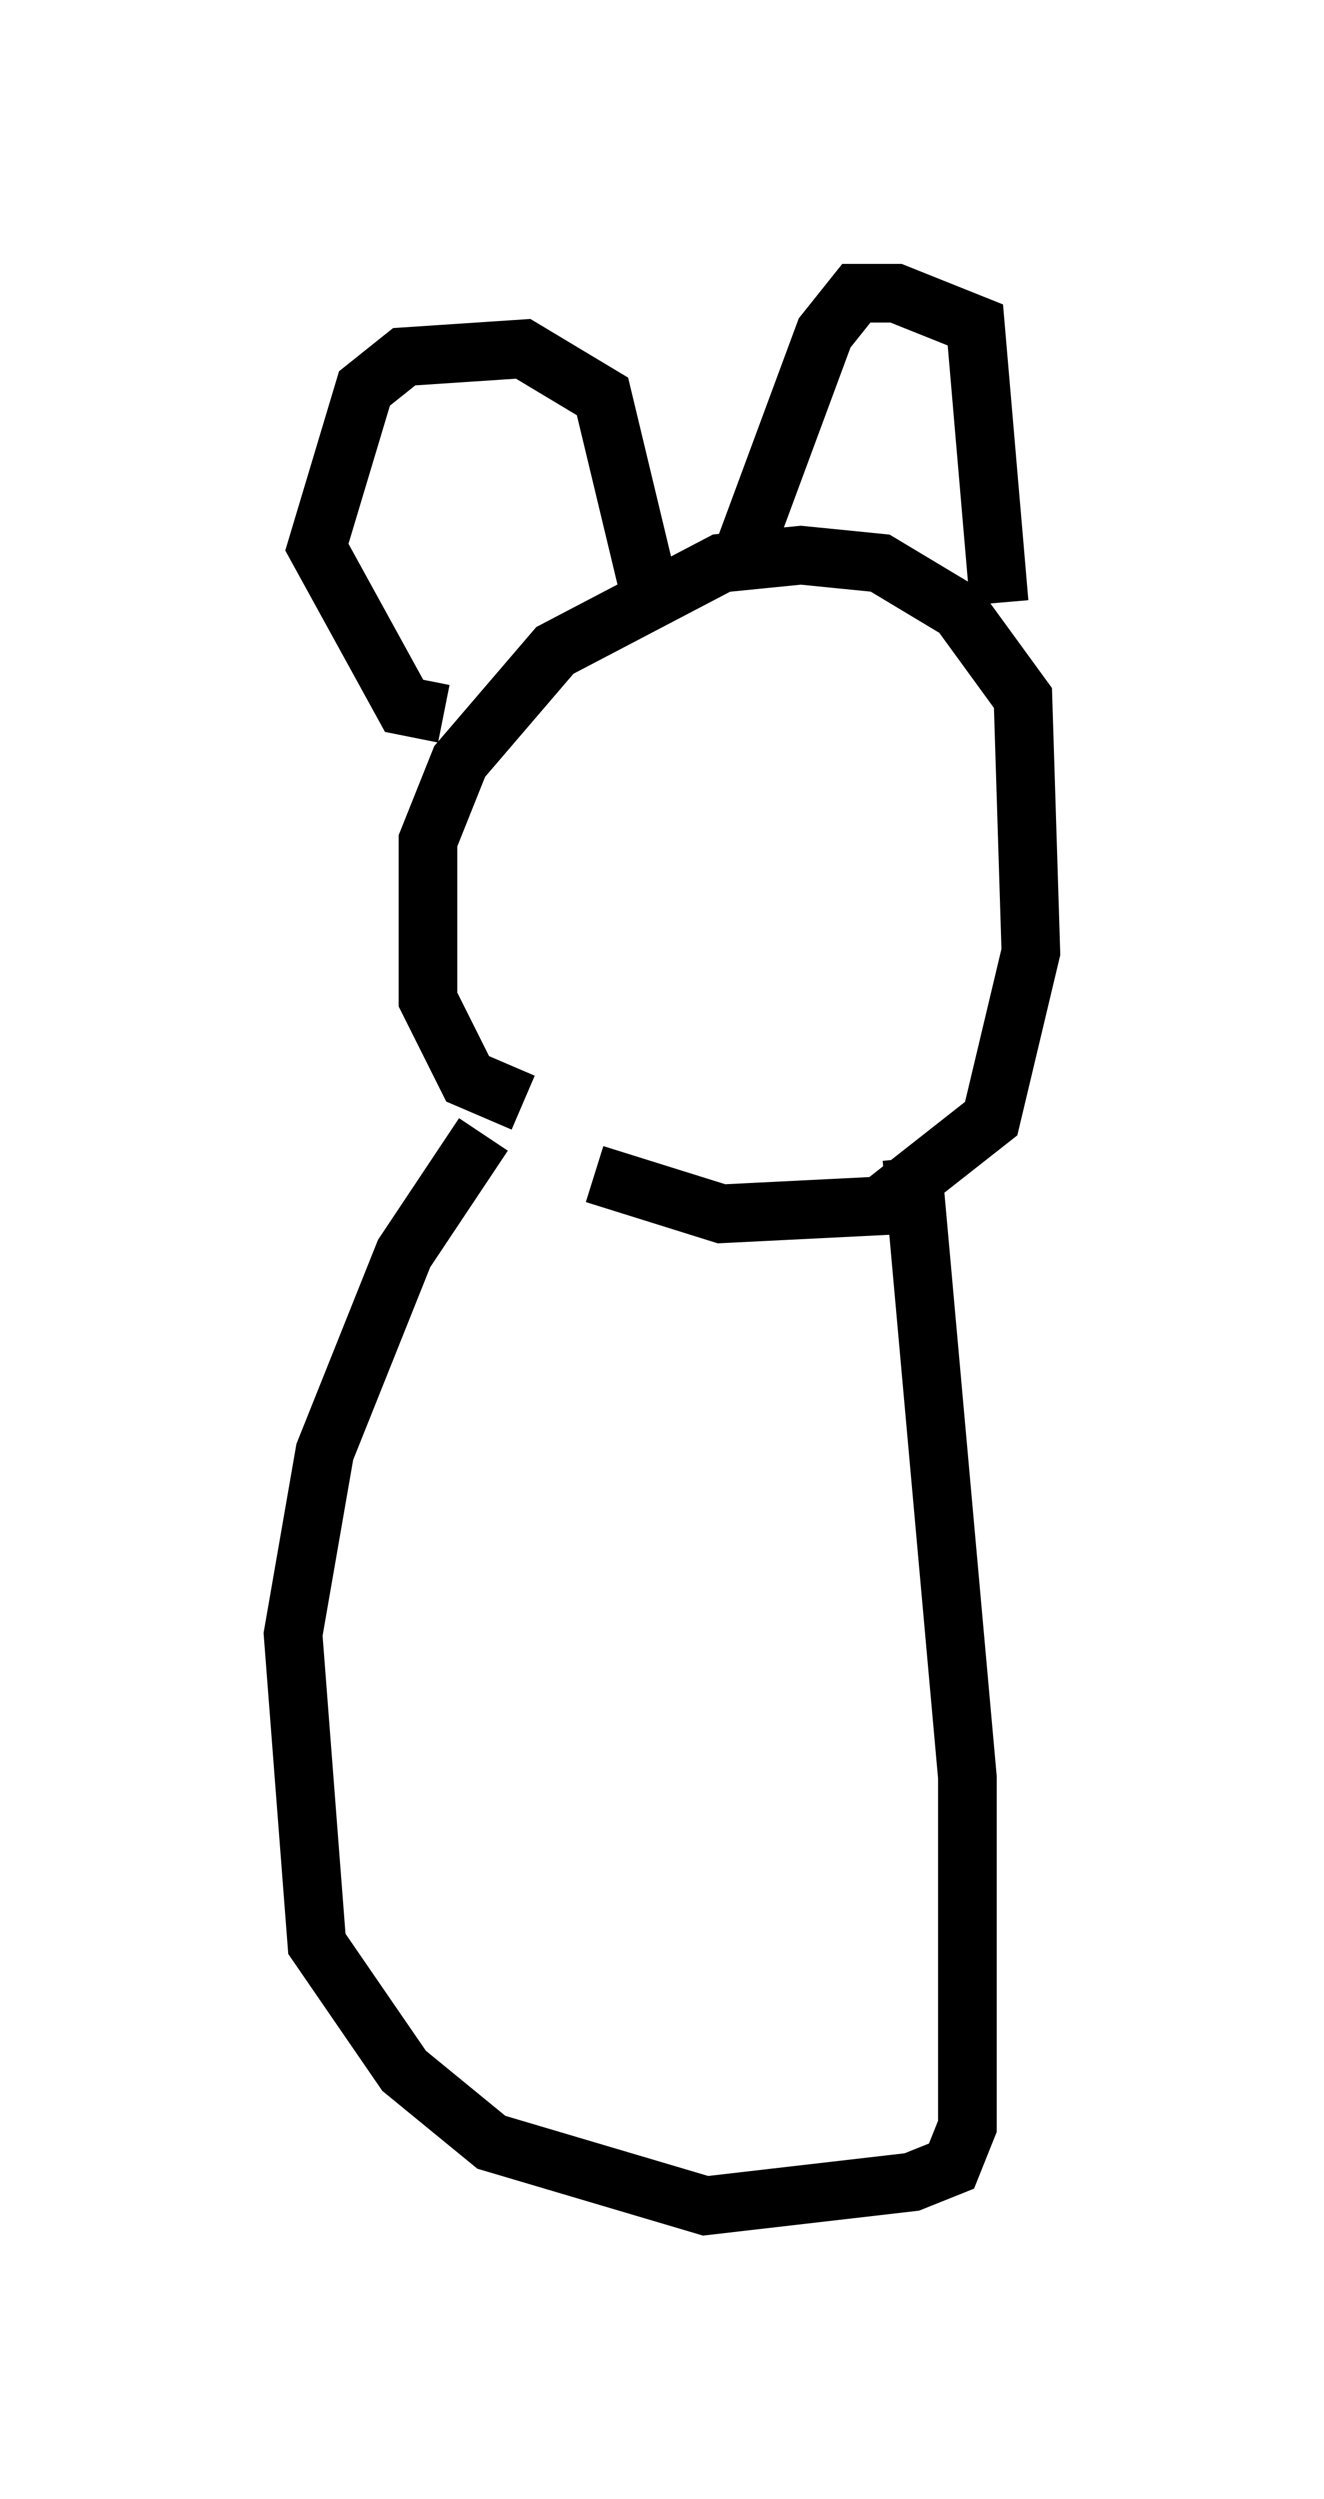 <?xml version="1.0" encoding="utf-8" ?>
<svg baseProfile="full" height="42.611" version="1.1" width="22.584" xmlns="http://www.w3.org/2000/svg" xmlns:ev="http://www.w3.org/2001/xml-events" xmlns:xlink="http://www.w3.org/1999/xlink"><defs /><rect fill="white" height="42.611" width="22.584" x="0" y="0" /><path d="M8.518, 18.802 m1.624, 1.218 l2.165, 0.677 2.706, -0.135 l1.894, -1.488 0.677, -2.842 l-0.135, -4.33 -1.083, -1.488 l-1.353, -0.812 -1.353, -0.135 l-1.353, 0.135 -2.842, 1.488 l-1.624, 1.894 -0.541, 1.353 l0.0, 2.706 0.677, 1.353 l0.947, 0.406 m8.119, -8.525 l-0.406, -4.736 -1.353, -0.541 l-0.677, 0.0 -0.541, 0.677 l-1.353, 3.654 m-1.624, 0.812 l-0.812, -3.383 -1.353, -0.812 l-2.03, 0.135 -0.677, 0.541 l-0.812, 2.706 1.488, 2.706 l0.677, 0.135 m7.984, 7.578 l0.947, 10.555 0.0, 5.954 l-0.271, 0.677 -0.677, 0.271 l-3.518, 0.406 -3.654, -1.083 l-1.488, -1.218 -1.488, -2.165 l-0.406, -5.277 0.541, -3.112 l1.353, -3.383 1.353, -2.03 " fill="none" stroke="black" stroke-width="1" /></svg>